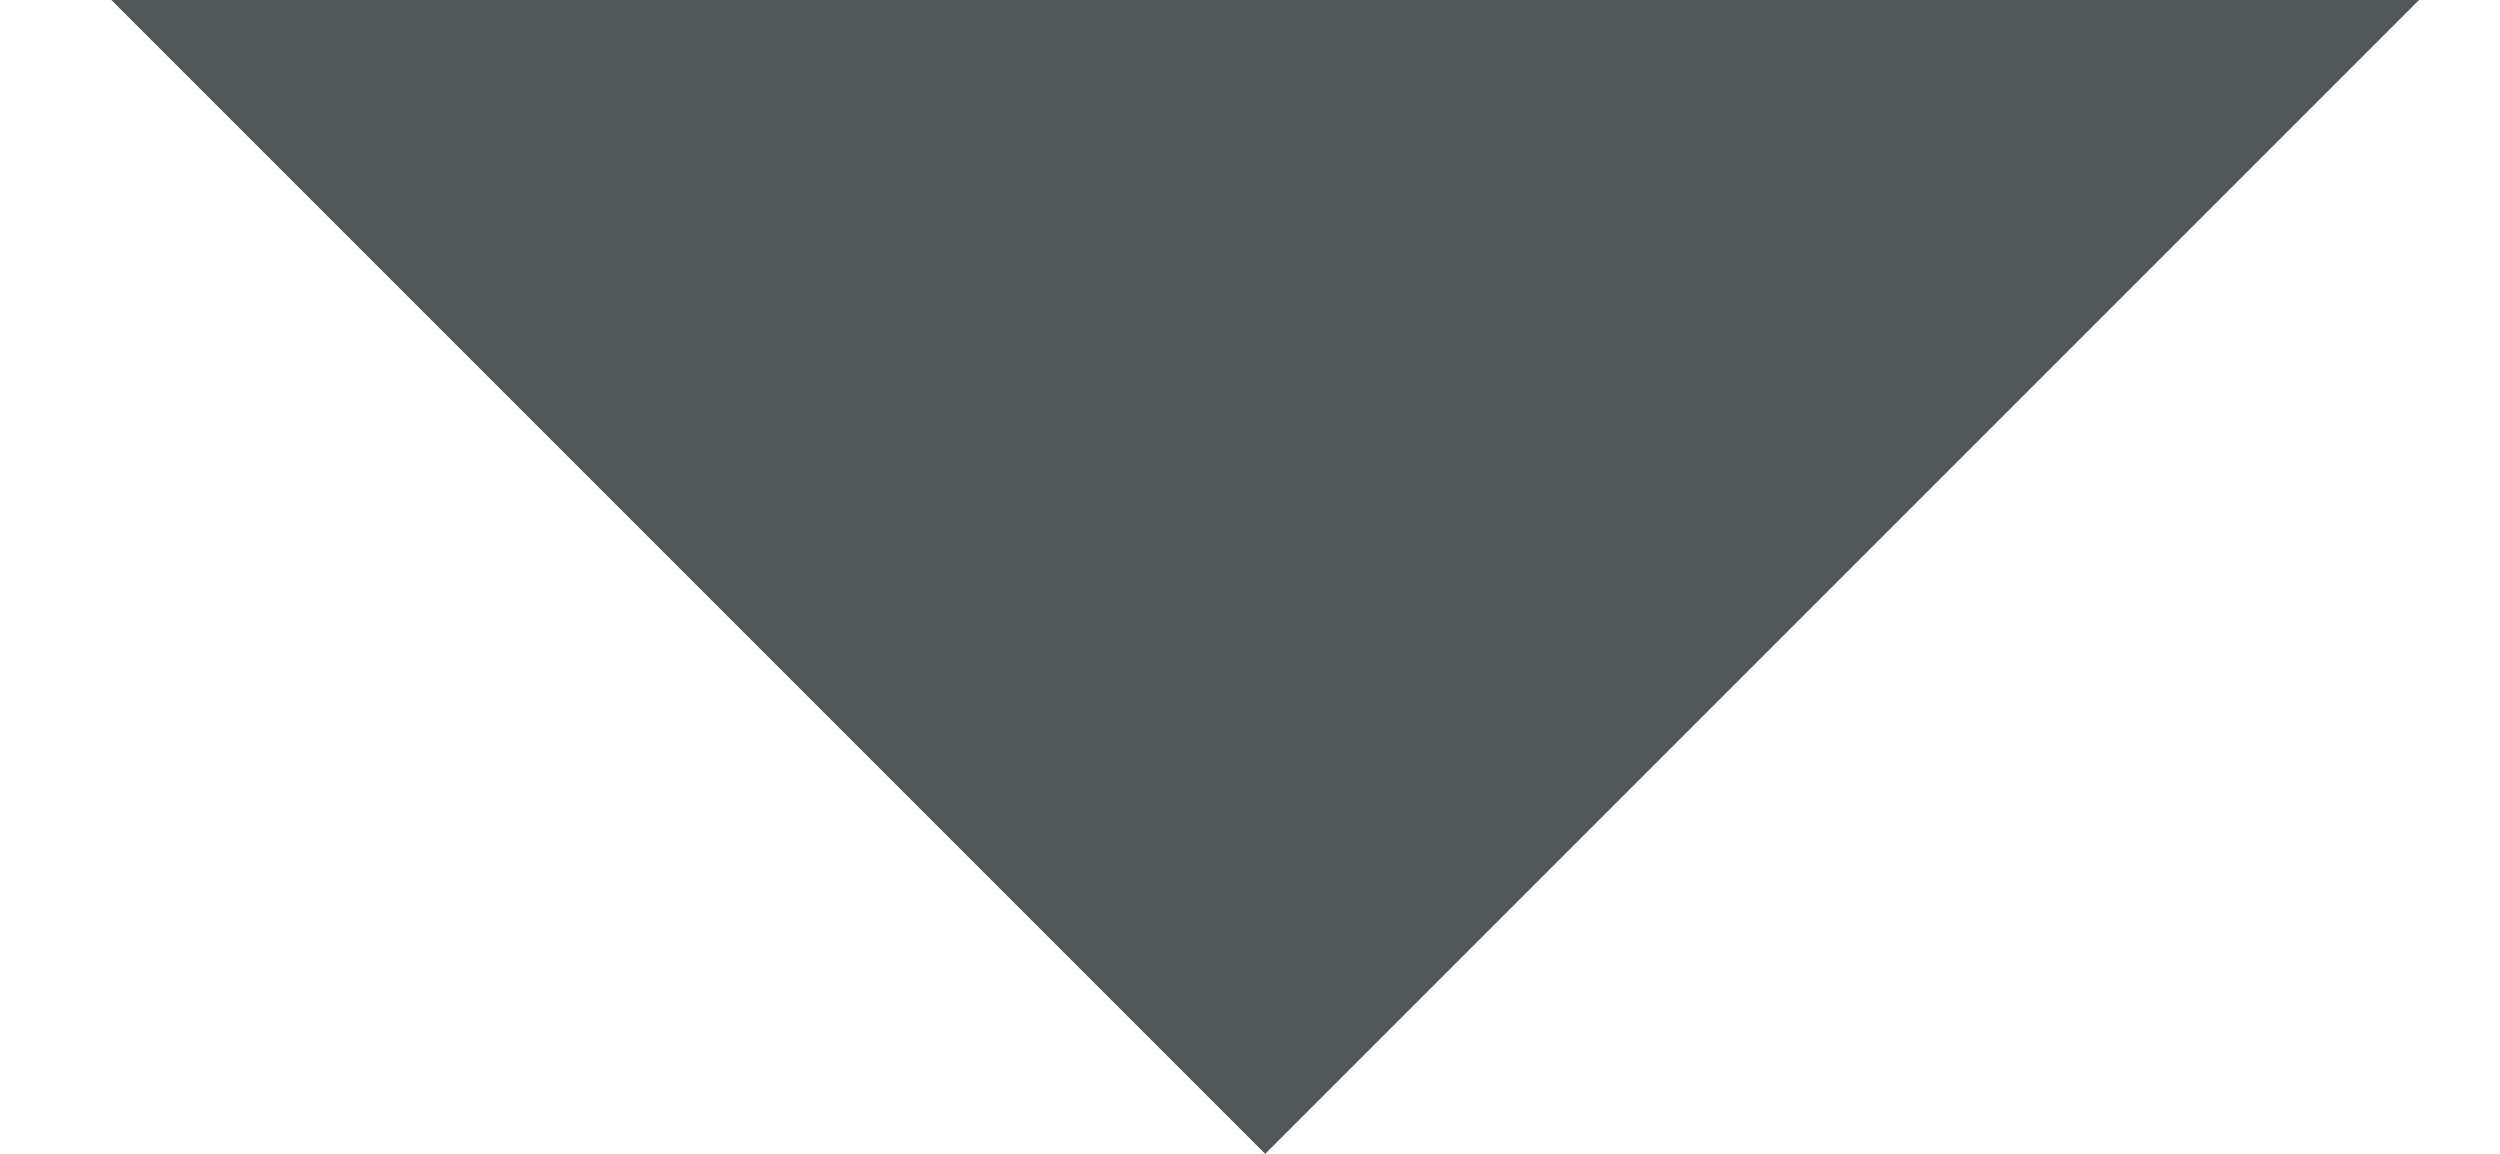 <?xml version="1.0" encoding="UTF-8"?>
<svg width="13px" height="6px" viewBox="0 0 13 6" version="1.1" xmlns="http://www.w3.org/2000/svg" xmlns:xlink="http://www.w3.org/1999/xlink">
    <!-- Generator: sketchtool 63.1 (101010) - https://sketch.com -->
    <title>F4E19CAF-F1E9-4CE6-ADD8-C04B88E19D2A</title>
    <desc>Created with sketchtool.</desc>
    <g id="Dashboard" stroke="none" stroke-width="1" fill="none" fill-rule="evenodd">
        <g id="Dashboard-All-Devices" transform="translate(-1399, -28)" fill="#4F5758">
            <g id="header">
                <g id="user">
                    <g transform="translate(1240.579, 15)">
                        <polygon id="drop-down2" transform="translate(165, 16) scale(1, -1) translate(-165, -16) " points="165 13 171 19 159 19"></polygon>
                    </g>
                </g>
            </g>
        </g>
    </g>
</svg>